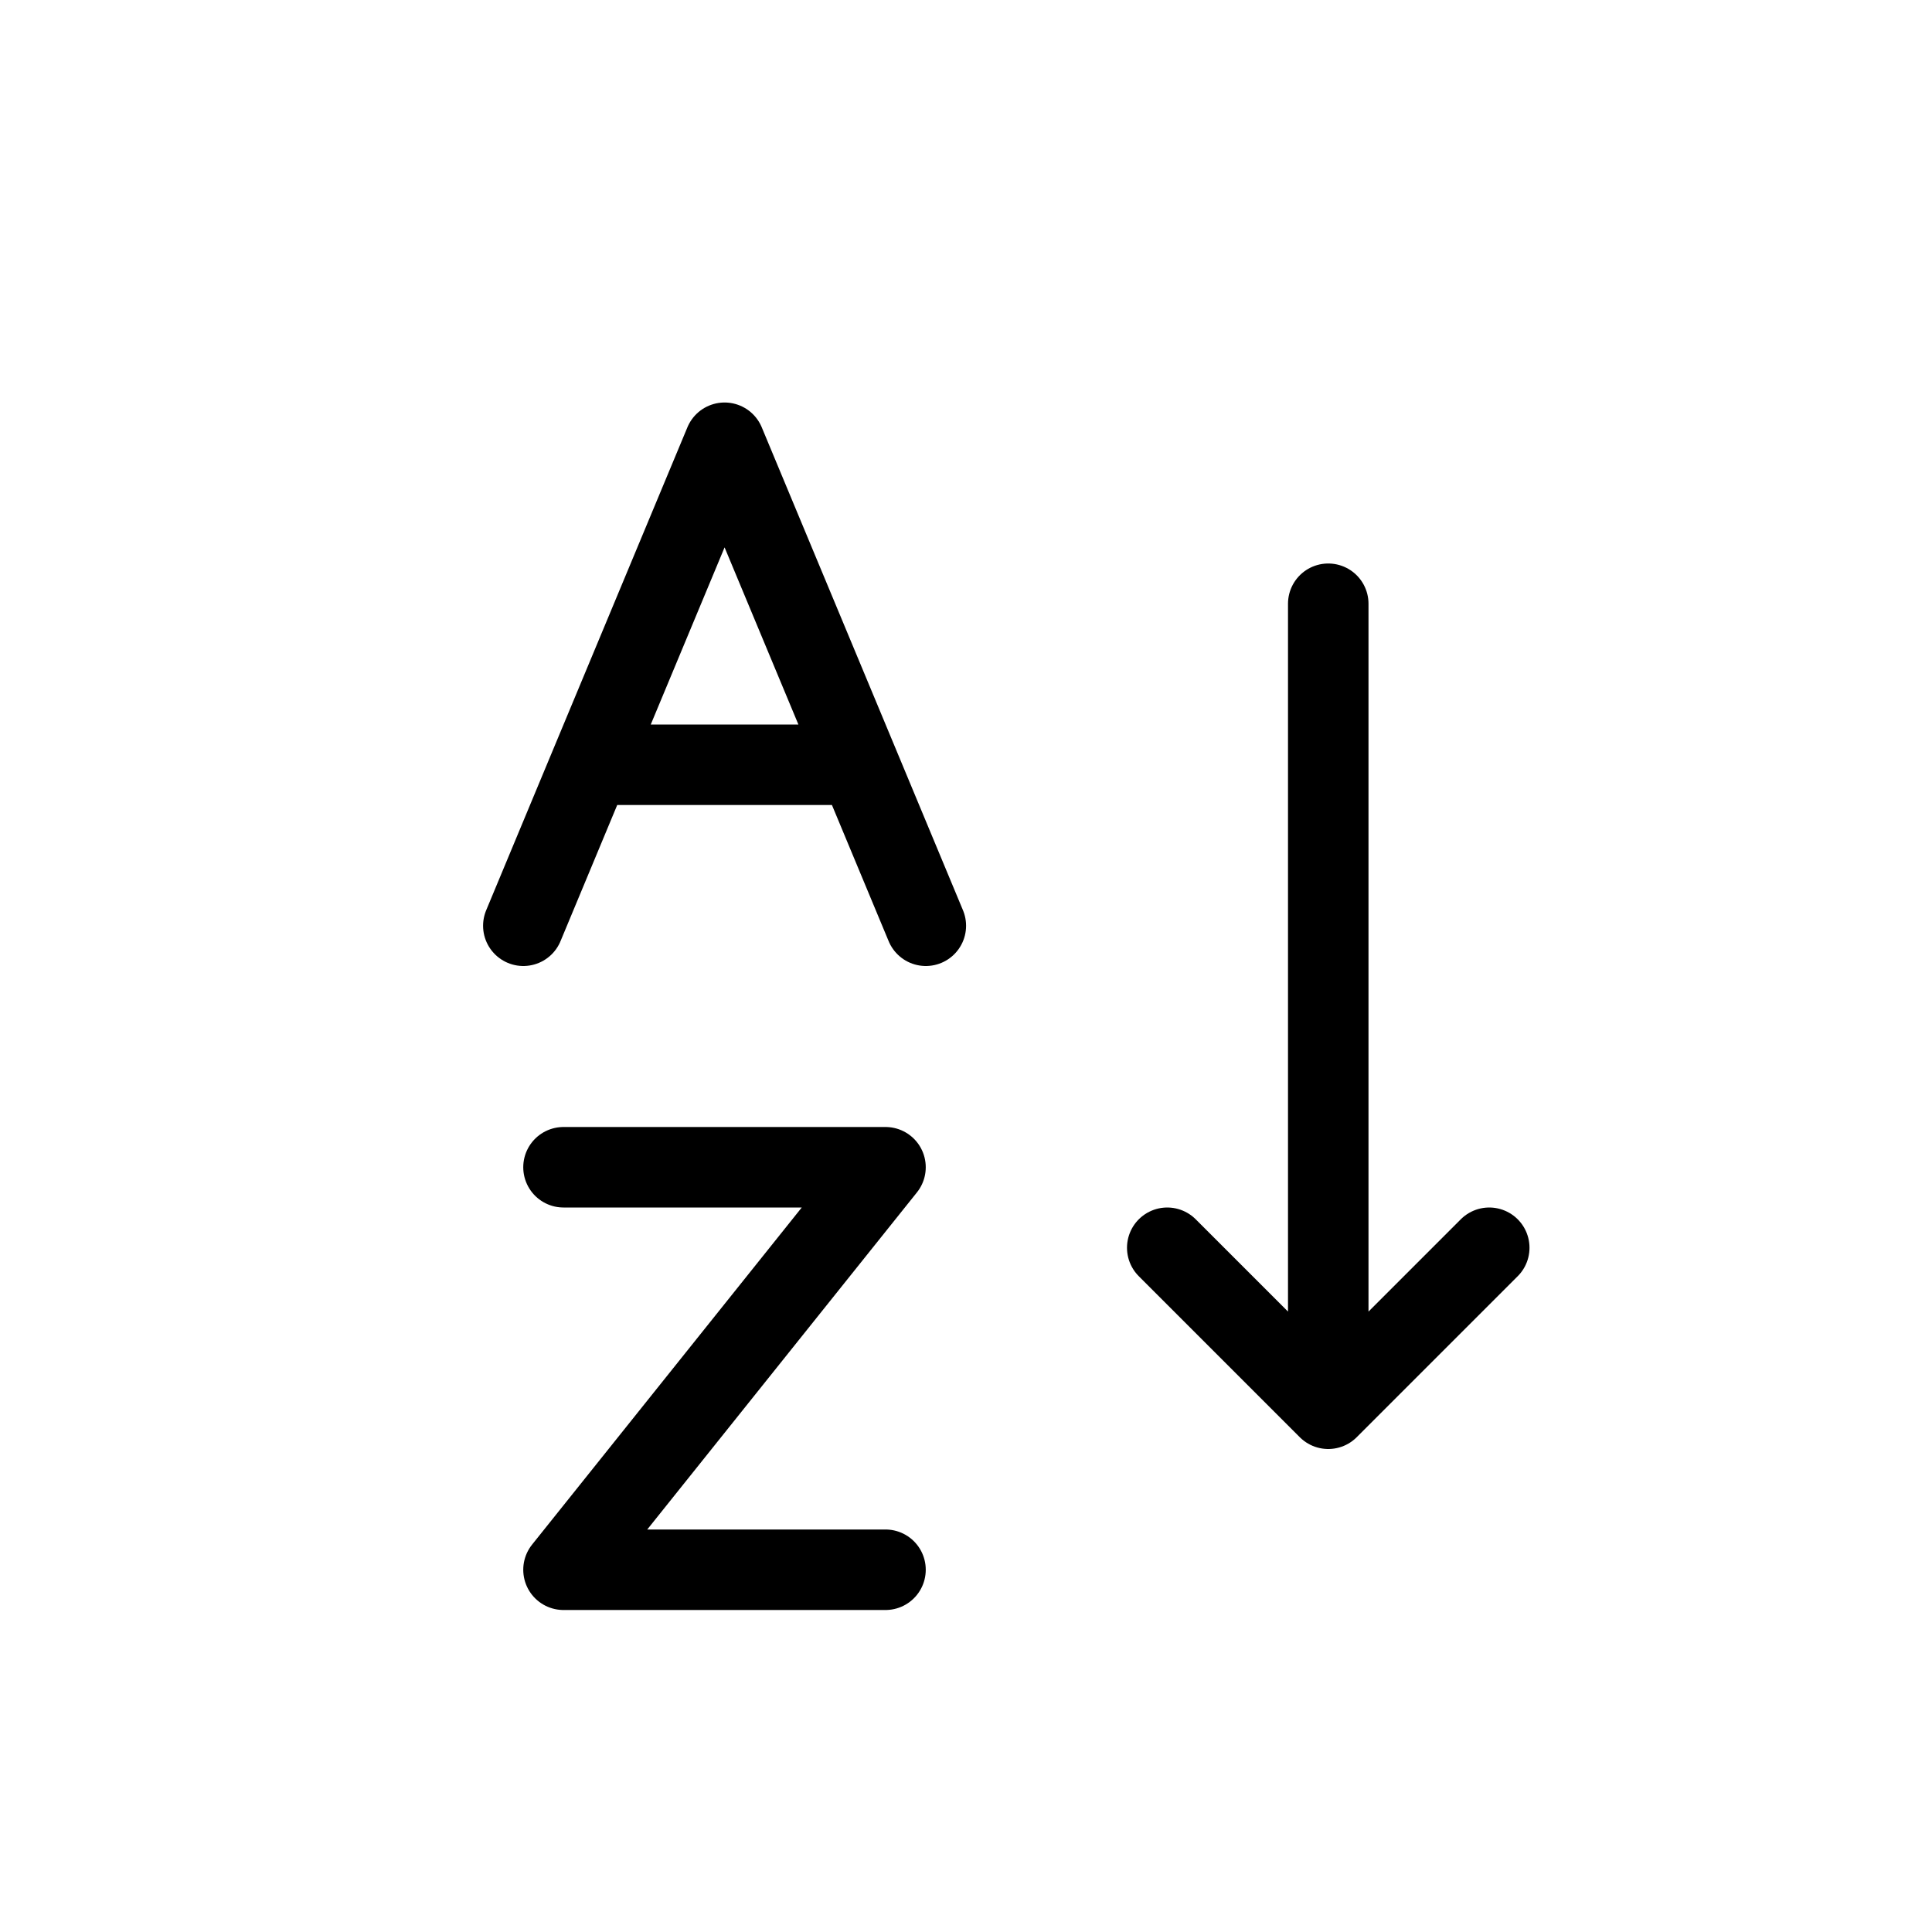 <svg xmlns="http://www.w3.org/2000/svg" width="24" height="24" viewBox="0 0 24 24" stroke="currentColor" stroke-linecap="round" stroke-linejoin="round" fill="none">
    <path d="M16.5 7.5v10m0 0 2-2m-2 2-2-2m-7.5-1h4l-4 5h4" class="icon-gray-primary"/>
    <path d="m6.501 11.5.833-2m0 0 1.667-4 1.667 4m-3.334 0h3.334m0 0 .833 2" class="icon-blue-primary"/>
</svg>
